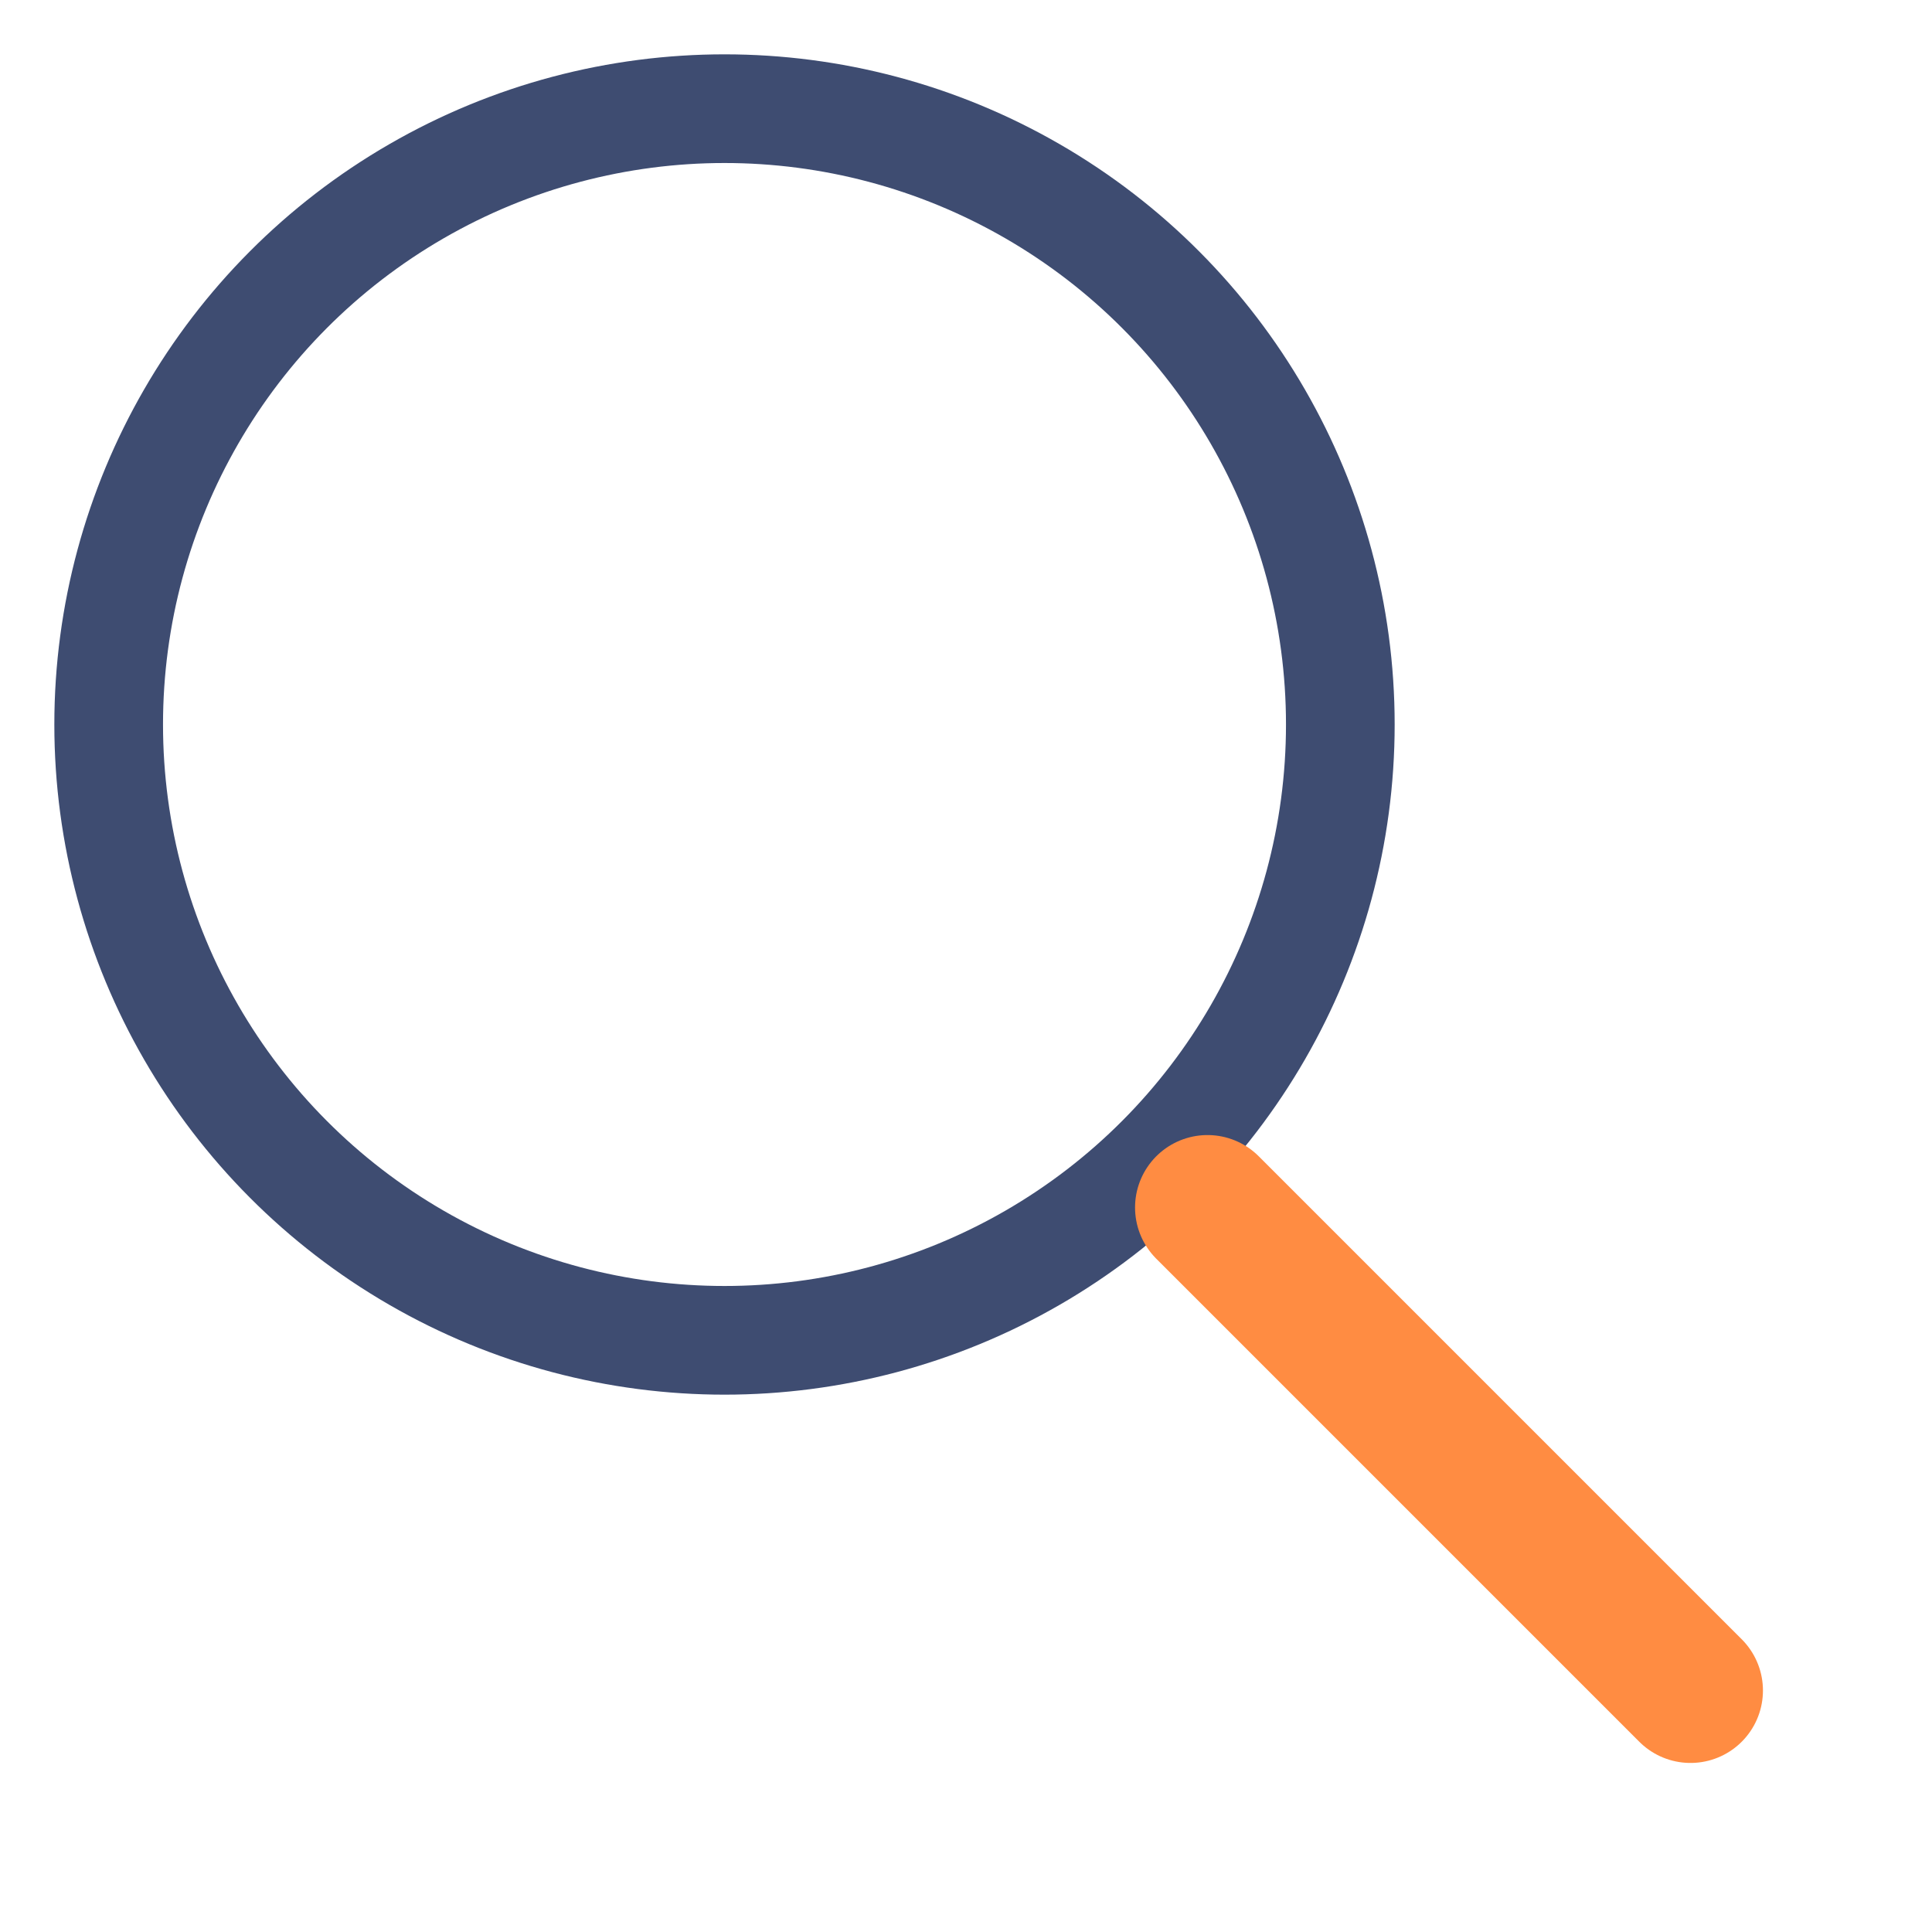 <?xml version="1.0" encoding="UTF-8"?>
<svg width="80" height="80" viewBox="0 0 80 80" fill="none" xmlns="http://www.w3.org/2000/svg">
  <!-- Clean blue circle -->
  <circle cx="30" cy="30" r="25.5" fill="none" stroke="#3E4C71" stroke-width="4.5"/>
  
  <!-- Clean orange handle -->
  <line x1="50" y1="50" x2="70" y2="70" stroke="#FF8C42" stroke-width="6" stroke-linecap="round"/>
</svg> 